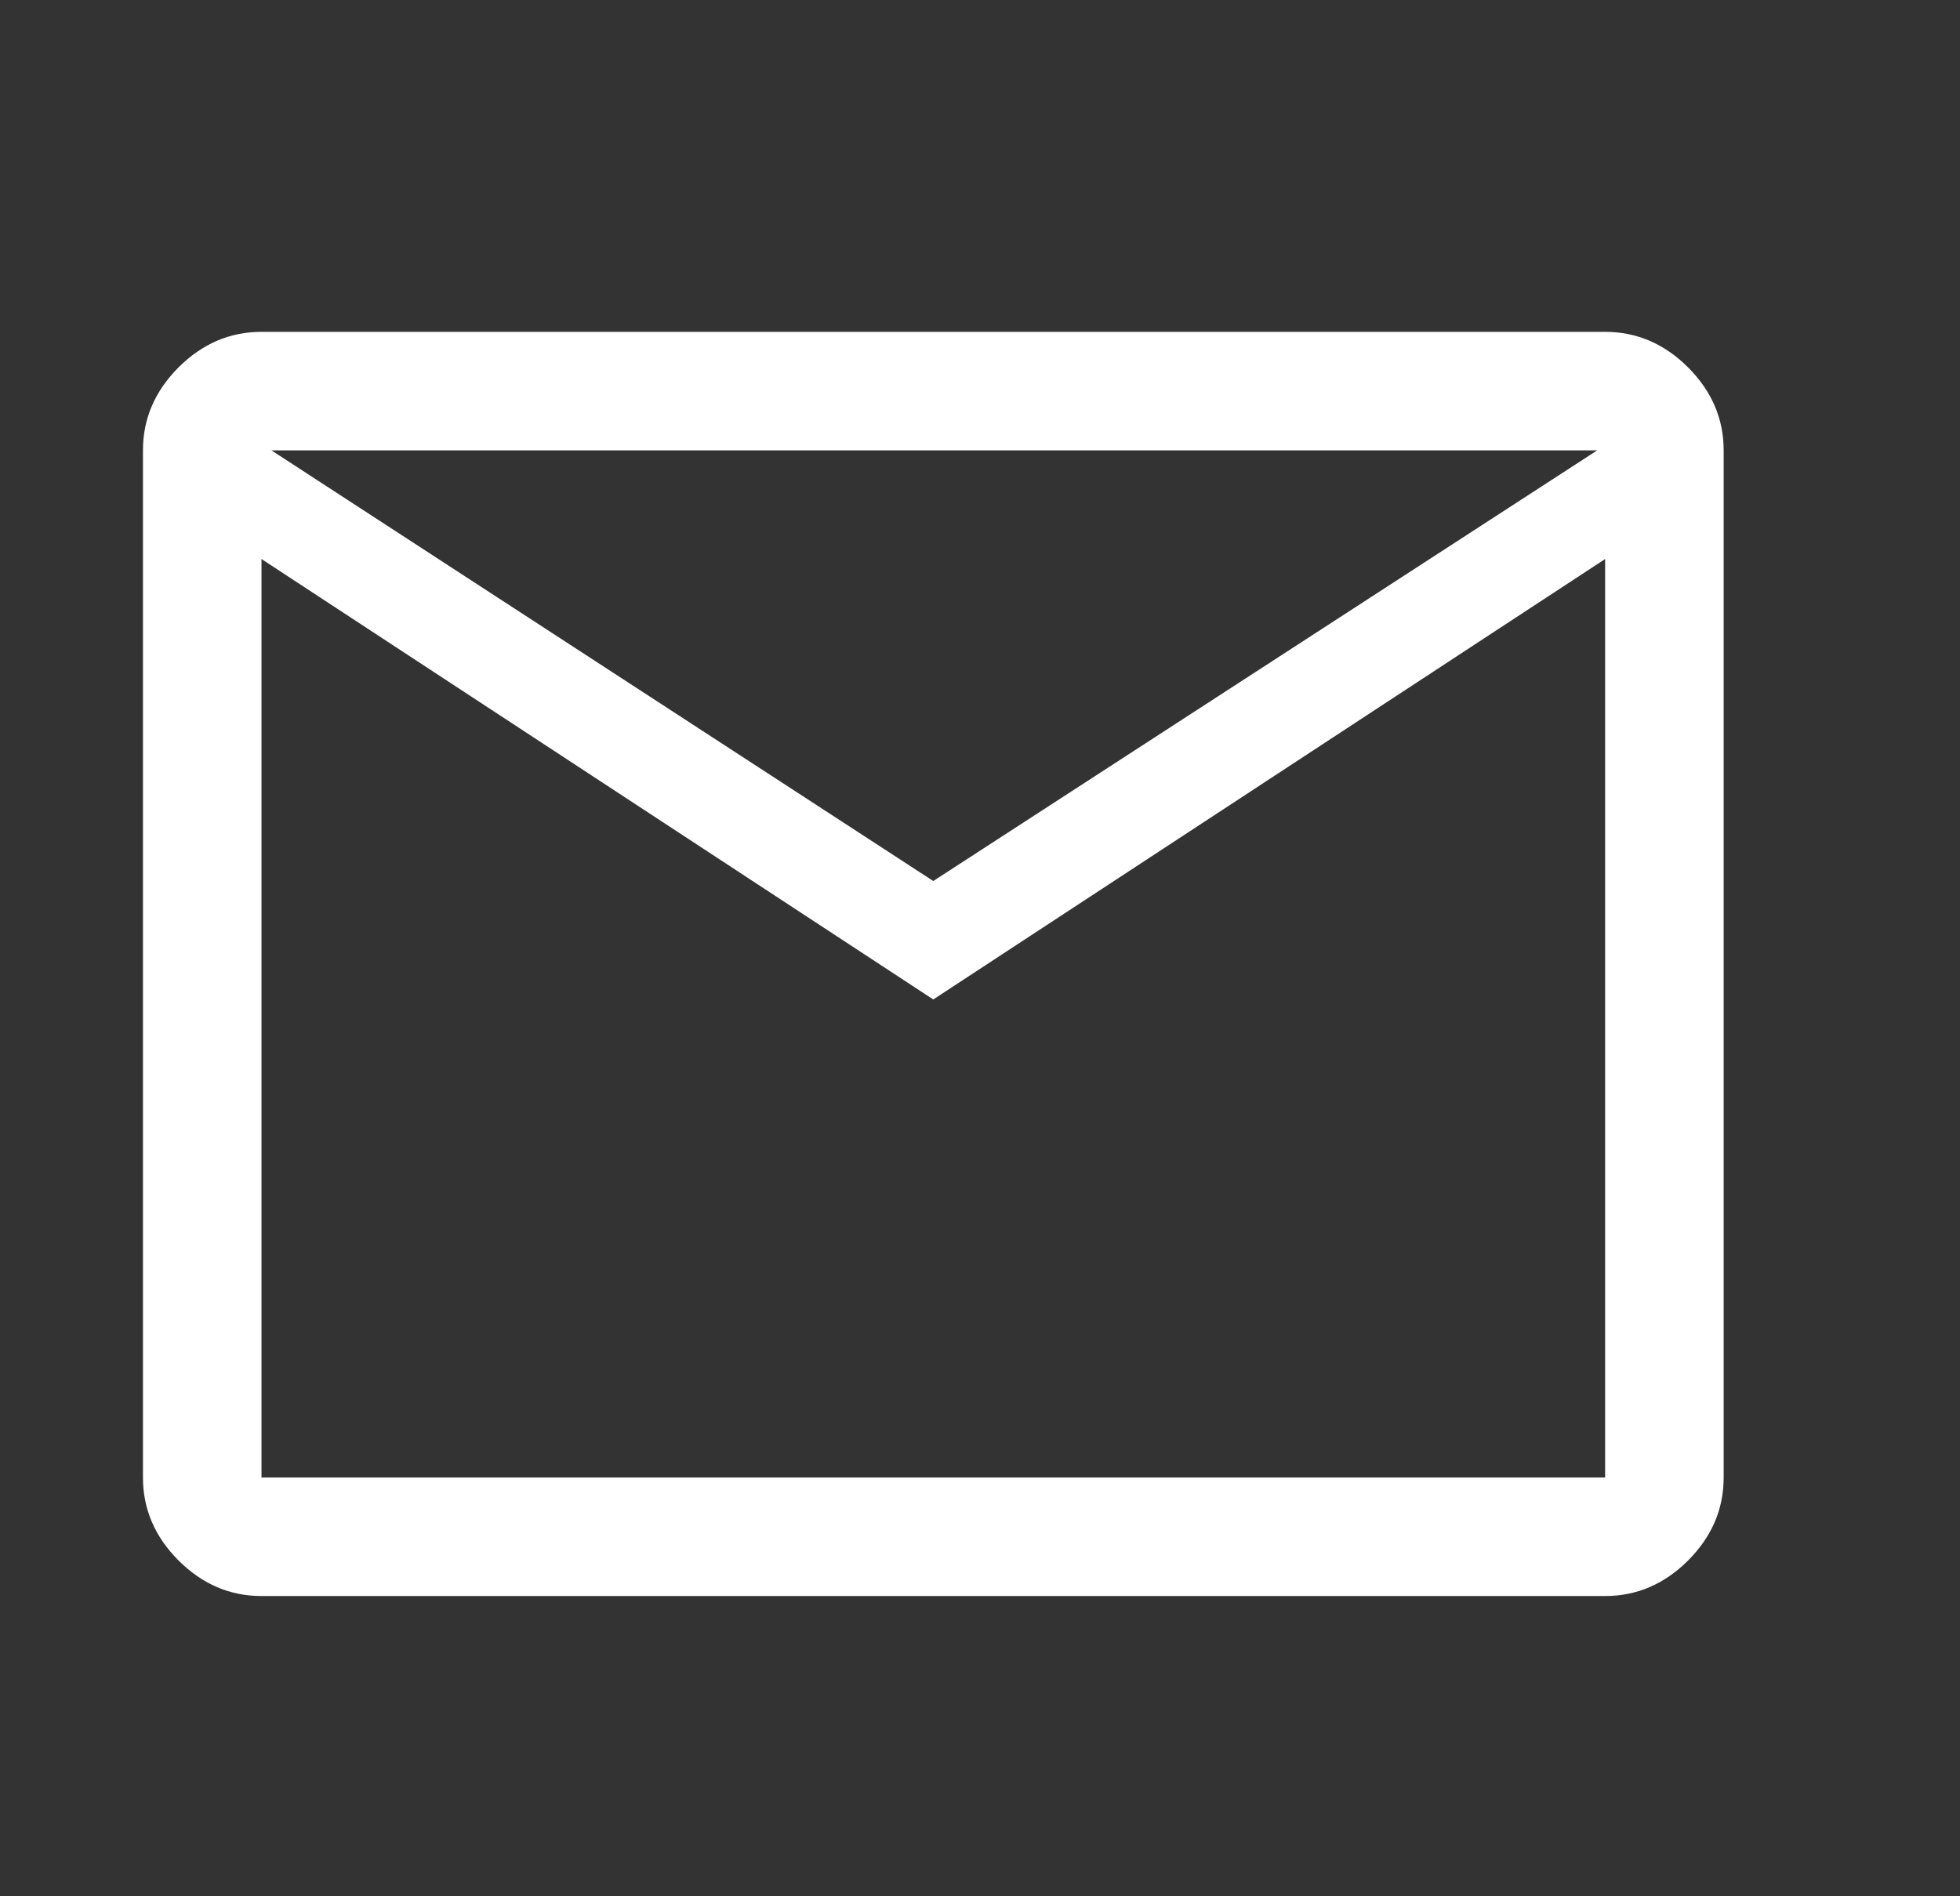 <svg width="31" height="30" viewBox="0 0 31 30" fill="none" xmlns="http://www.w3.org/2000/svg">
<rect x="0" y="0" width="31" height="30" fill="#333333" stroke="none"/>
<path d="M4.136 25.25C3.636 25.25 3.199 25.062 2.824 24.688C2.449 24.312 2.261 23.875 2.261 23.375V7.125C2.261 6.625 2.449 6.188 2.824 5.812C3.199 5.438 3.636 5.25 4.136 5.25H25.387C25.887 5.25 26.324 5.438 26.699 5.812C27.074 6.188 27.262 6.625 27.262 7.125V23.375C27.262 23.875 27.074 24.312 26.699 24.688C26.324 25.062 25.887 25.25 25.387 25.25H4.136ZM14.761 15.812L4.136 8.844V23.375H25.387V8.844L14.761 15.812ZM14.761 13.938L25.262 7.125H4.293L14.761 13.938ZM4.136 8.844V7.125V8.844V23.375V8.844Z" fill="white"/>
</svg>
